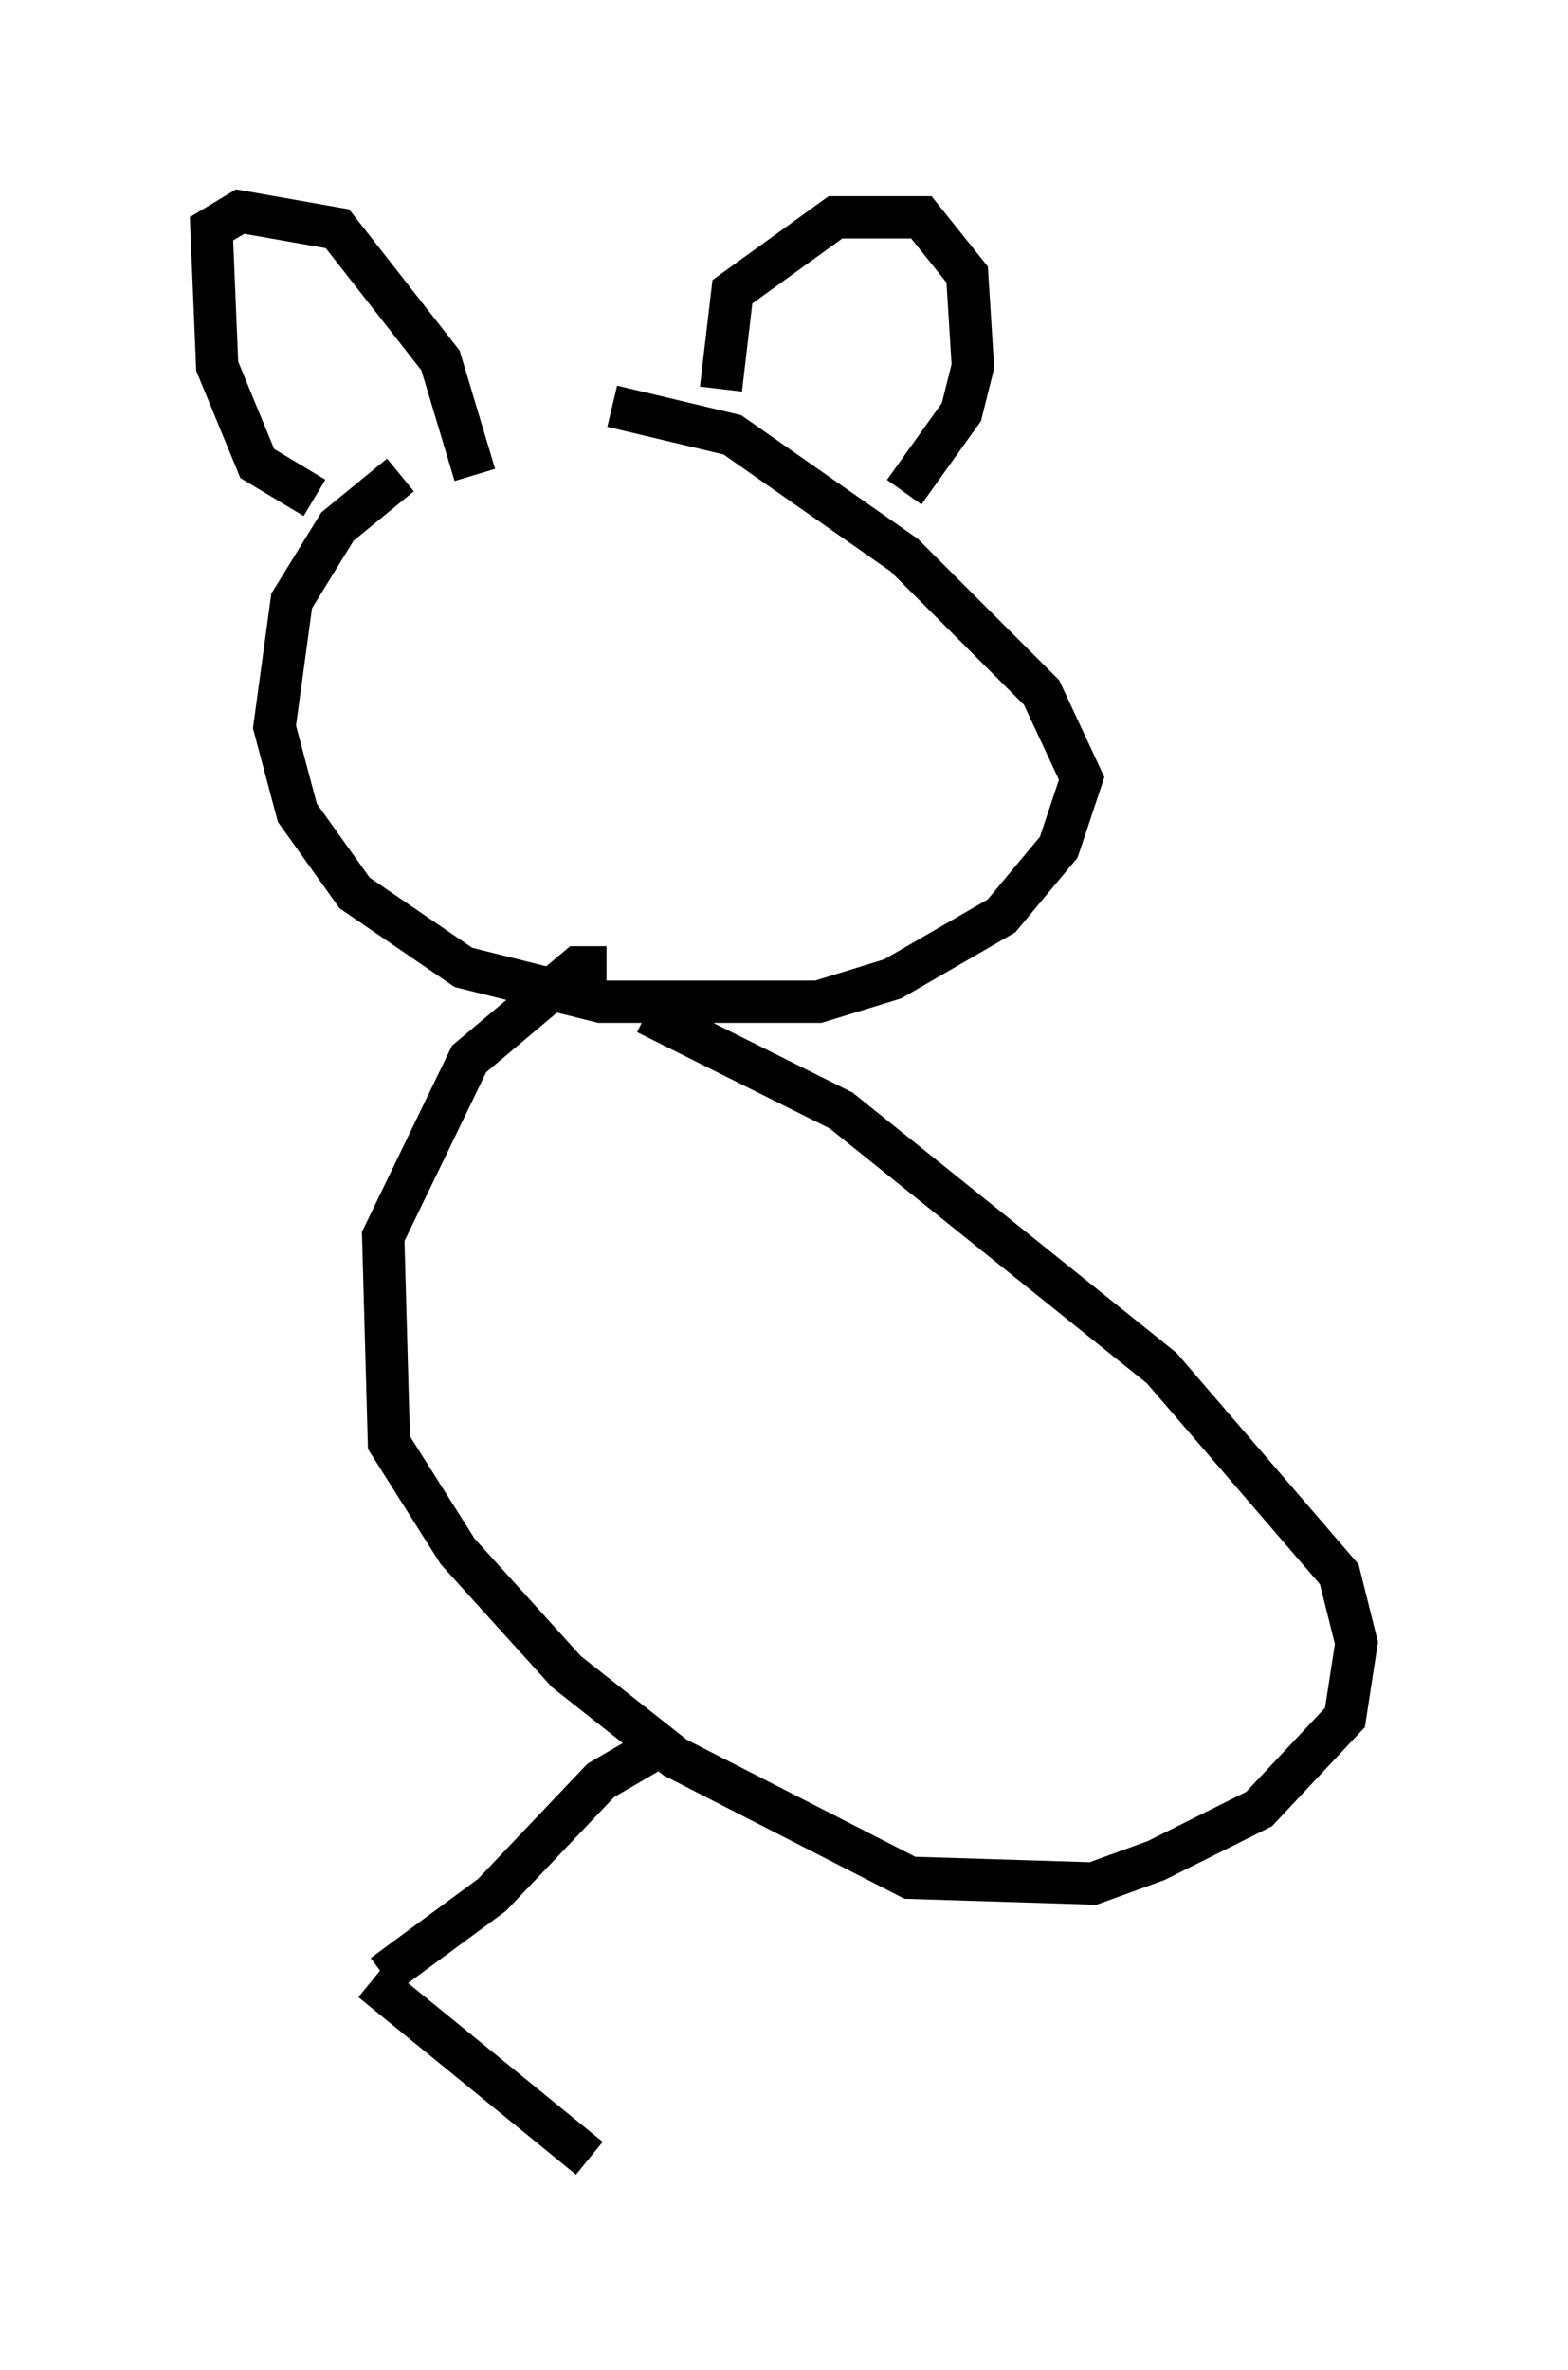 <?xml version="1.0" encoding="utf-8" ?>
<svg baseProfile="full" height="56.008" version="1.1" width="37.063" xmlns="http://www.w3.org/2000/svg" xmlns:ev="http://www.w3.org/2001/xml-events" xmlns:xlink="http://www.w3.org/1999/xlink"><defs /><rect fill="white" height="56.008" width="37.063" x="0" y="0" /><path d="M13.119, 9.601 m-3.654, 1.624 l-1.488, 1.218 -1.083, 1.759 l-0.406, 2.977 0.541, 2.03 l1.353, 1.894 2.571, 1.759 l3.248, 0.812 5.142, 0.0 l1.759, -0.541 2.571, -1.488 l1.353, -1.624 0.541, -1.624 l-0.947, -2.03 -3.248, -3.248 l-4.059, -2.842 -2.842, -0.677 m-0.135, 13.261 l-0.677, 0.0 -2.571, 2.165 l-2.03, 4.195 0.135, 4.871 l1.624, 2.571 2.571, 2.842 l2.571, 2.03 5.548, 2.842 l4.33, 0.135 1.488, -0.541 l2.436, -1.218 2.03, -2.165 l0.271, -1.759 -0.406, -1.624 l-4.195, -4.871 -7.578, -6.089 l-4.601, -2.3 m1.759, -14.75 l0.271, -2.3 2.436, -1.759 l2.03, 0.0 1.083, 1.353 l0.135, 2.165 -0.271, 1.083 l-1.353, 1.894 m-13.938, 0.135 l-1.353, -0.812 -0.947, -2.3 l-0.135, -3.248 0.677, -0.406 l2.3, 0.406 2.436, 3.112 l0.812, 2.706 m4.601, 29.905 l-1.624, 0.947 -2.571, 2.706 l-2.571, 1.894 m-0.271, 0.135 l5.142, 4.195 " fill="none" stroke="black" stroke-width="1" /></svg>